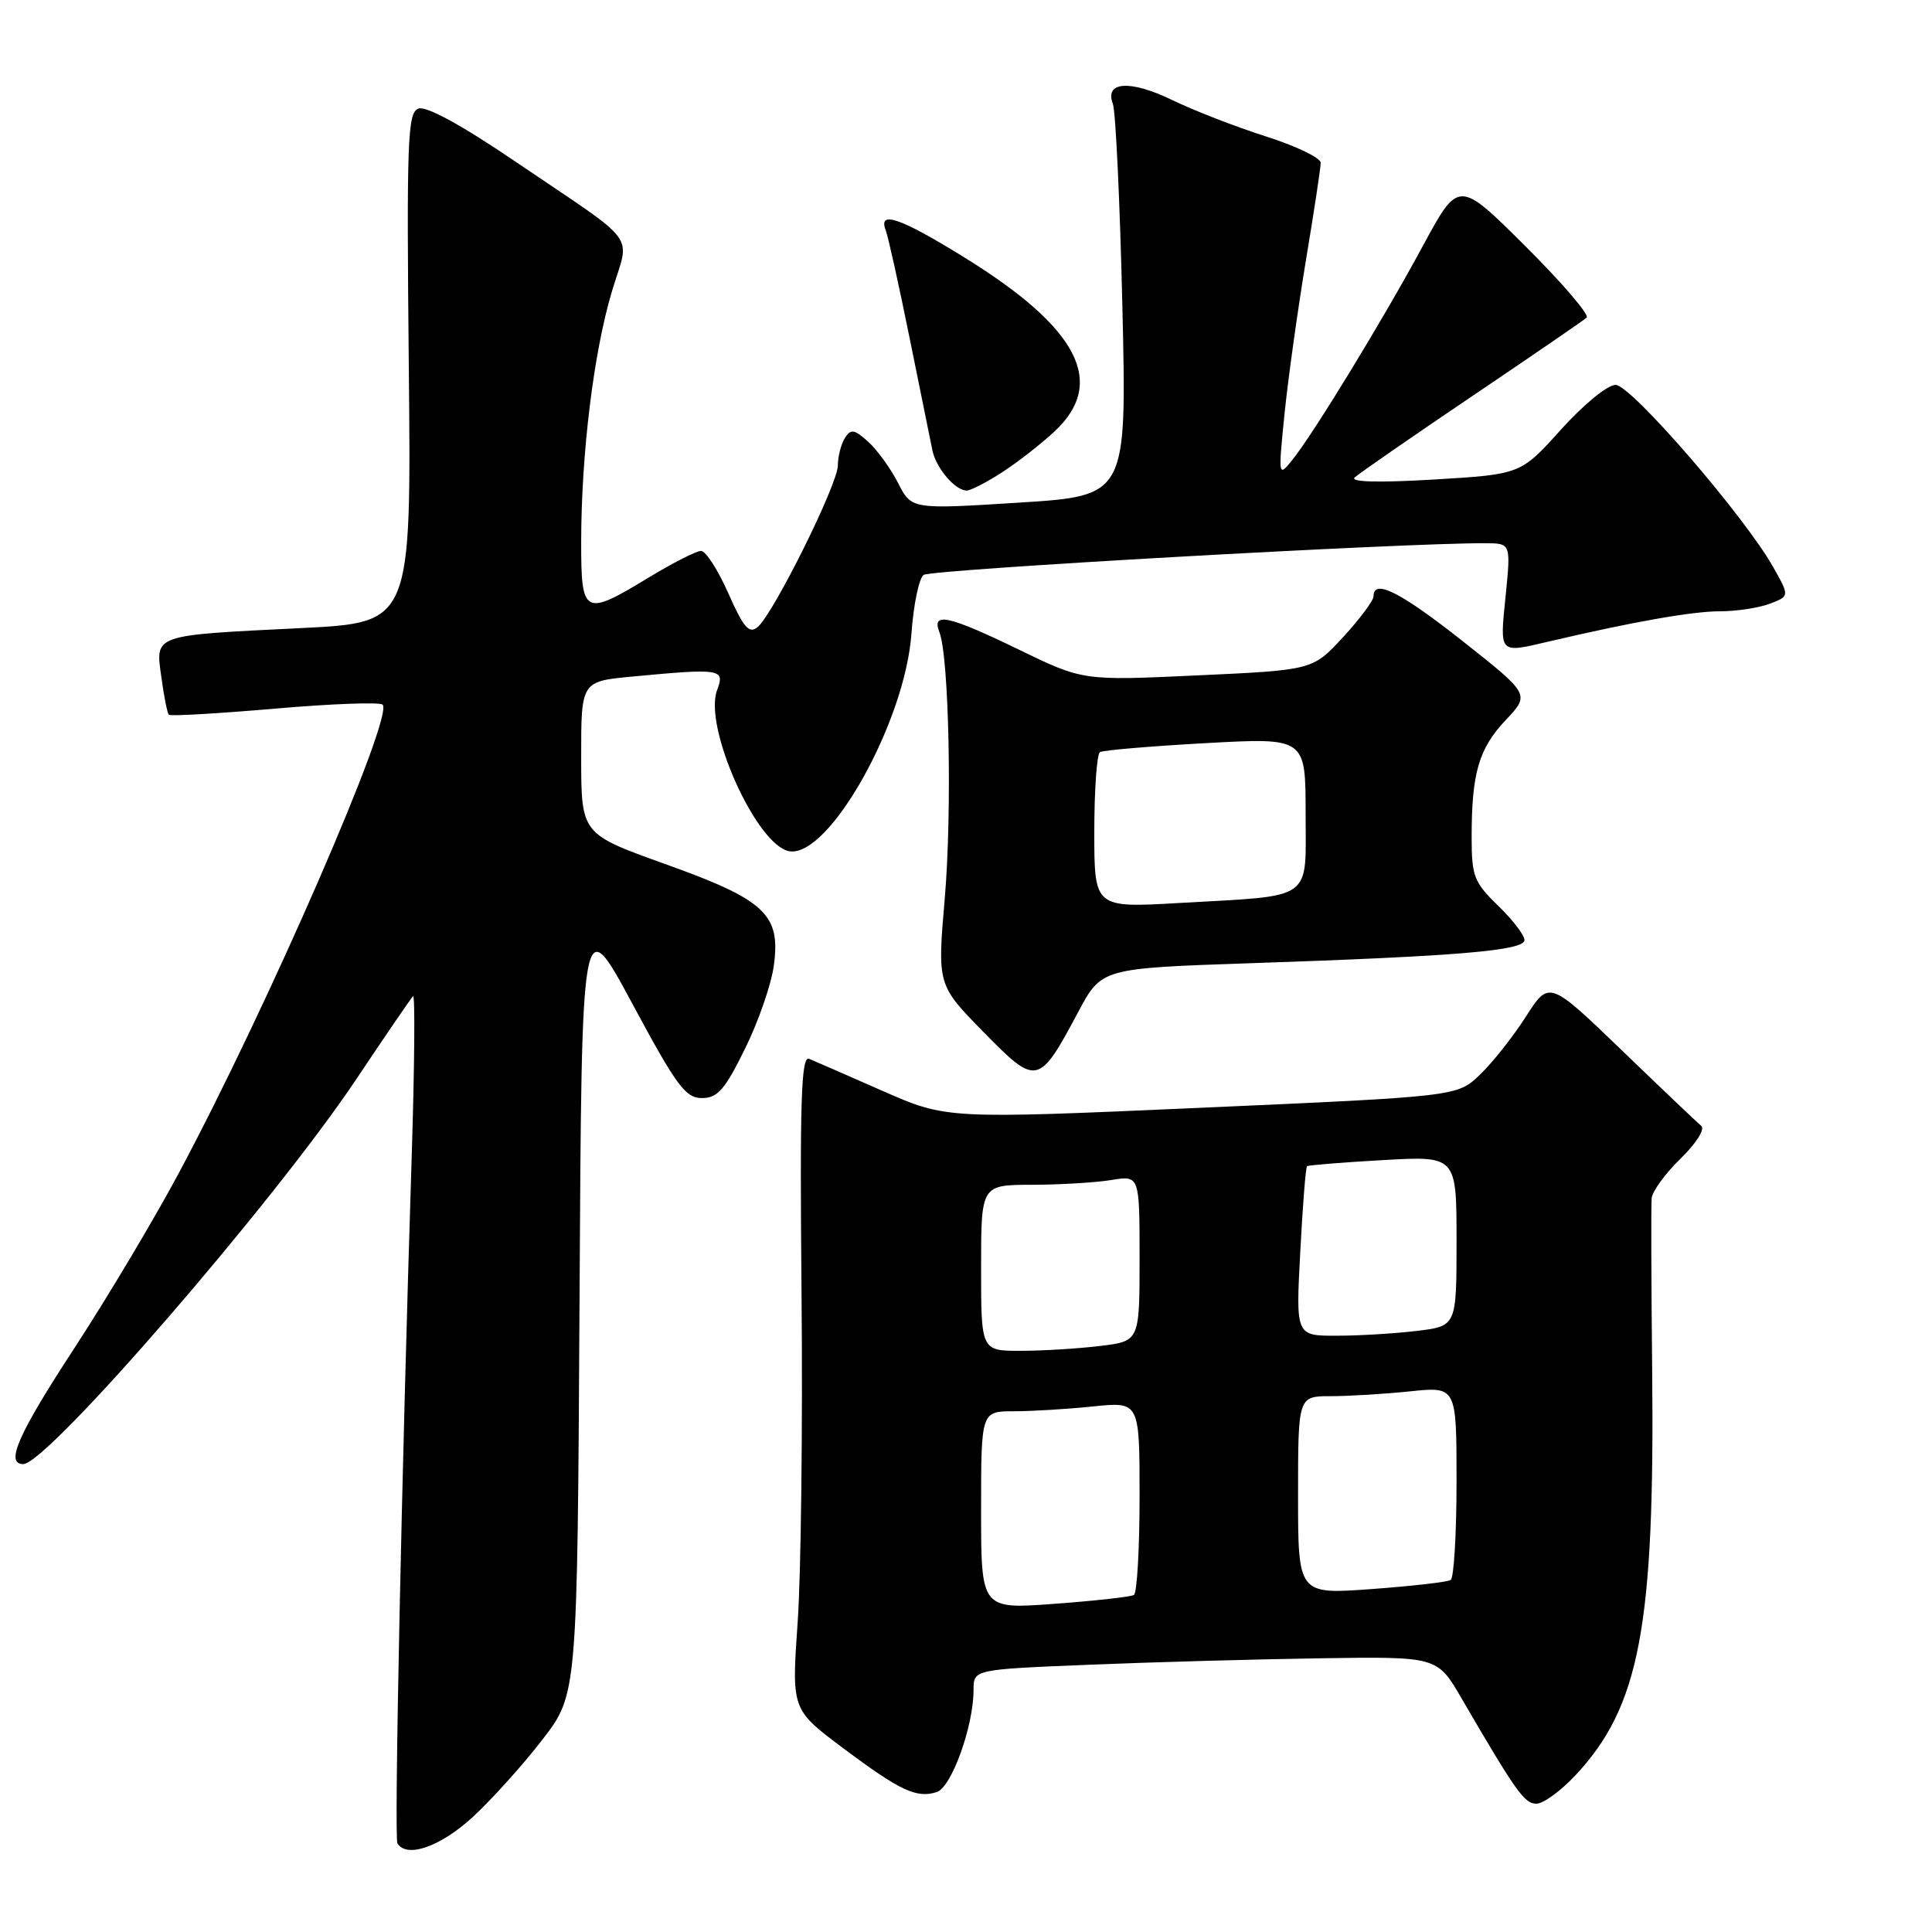 <?xml version="1.0" encoding="UTF-8" standalone="no"?>
<!DOCTYPE svg PUBLIC "-//W3C//DTD SVG 1.1//EN" "http://www.w3.org/Graphics/SVG/1.1/DTD/svg11.dtd" >
<svg xmlns="http://www.w3.org/2000/svg" xmlns:xlink="http://www.w3.org/1999/xlink" version="1.1" viewBox="0 0 256 256">
 <g >
 <path fill="currentColor"
d=" M 62.66 240.75 C 65.19 238.41 69.34 233.80 71.88 230.50 C 76.50 224.50 76.50 224.50 76.79 172.50 C 77.07 120.50 77.07 120.50 83.79 133.00 C 89.63 143.87 90.83 145.50 93.00 145.50 C 95.08 145.50 96.04 144.41 98.70 139.00 C 100.47 135.43 102.19 130.47 102.53 127.98 C 103.48 121.17 101.42 119.24 88.11 114.48 C 77.02 110.50 77.02 110.50 77.01 100.39 C 77.00 90.29 77.00 90.29 83.75 89.65 C 95.55 88.54 96.09 88.62 95.02 91.44 C 93.17 96.33 100.30 112.17 104.64 112.80 C 109.91 113.57 119.94 95.64 120.77 83.96 C 121.04 80.14 121.77 76.64 122.38 76.18 C 123.32 75.46 186.38 71.91 196.85 71.98 C 200.20 72.00 200.20 72.00 199.50 79.00 C 198.72 86.72 198.57 86.56 205.24 85.00 C 216.32 82.40 224.24 81.00 227.88 81.00 C 230.08 81.00 233.05 80.55 234.50 80.00 C 237.13 79.00 237.13 79.00 234.98 75.18 C 231.17 68.40 216.12 51.00 214.07 51.00 C 213.00 51.00 209.81 53.62 206.83 56.93 C 201.50 62.85 201.50 62.85 190.00 63.54 C 182.70 63.97 178.87 63.88 179.50 63.27 C 180.05 62.75 187.03 57.92 195.00 52.54 C 202.97 47.16 209.83 42.46 210.24 42.09 C 210.64 41.73 206.99 37.47 202.12 32.62 C 193.28 23.82 193.28 23.82 188.55 32.56 C 183.21 42.45 173.99 57.55 171.21 60.98 C 169.39 63.24 169.37 63.15 170.20 54.89 C 170.67 50.27 171.94 41.16 173.02 34.62 C 174.11 28.09 175.00 22.22 175.00 21.57 C 175.00 20.92 171.74 19.35 167.75 18.08 C 163.76 16.81 158.17 14.64 155.31 13.25 C 149.76 10.56 146.32 10.78 147.46 13.76 C 147.83 14.72 148.40 26.79 148.72 40.60 C 149.31 65.70 149.31 65.70 135.04 66.60 C 120.78 67.50 120.78 67.50 119.00 64.00 C 118.02 62.08 116.24 59.62 115.05 58.54 C 113.20 56.87 112.74 56.80 111.95 58.04 C 111.45 58.84 111.02 60.49 111.02 61.69 C 111.00 64.19 102.47 81.37 100.38 83.10 C 99.26 84.03 98.53 83.18 96.51 78.62 C 95.14 75.53 93.52 73.00 92.89 73.00 C 92.27 73.00 89.17 74.58 86.00 76.50 C 77.37 81.74 77.00 81.55 77.01 71.75 C 77.02 60.12 78.67 46.67 81.07 38.65 C 83.46 30.65 85.03 32.76 68.26 21.39 C 61.09 16.52 56.45 14.00 55.43 14.39 C 54.00 14.94 53.87 18.57 54.17 48.75 C 54.50 82.50 54.50 82.50 40.00 83.22 C 20.11 84.20 20.59 84.03 21.38 89.72 C 21.72 92.26 22.17 94.51 22.38 94.71 C 22.58 94.91 28.89 94.55 36.40 93.90 C 43.91 93.25 50.35 93.01 50.70 93.37 C 52.23 94.90 35.43 133.51 23.66 155.50 C 20.42 161.55 14.23 171.93 9.89 178.58 C 2.40 190.04 0.65 194.00 3.08 194.00 C 6.27 194.00 36.38 159.21 47.21 143.00 C 51.07 137.22 54.45 132.28 54.73 132.00 C 55.01 131.72 54.93 141.18 54.56 153.00 C 53.23 194.80 52.21 243.51 52.66 244.25 C 53.89 246.27 58.38 244.69 62.66 240.75 Z  M 208.74 235.25 C 217.27 226.13 219.27 215.57 218.92 181.50 C 218.80 169.95 218.77 159.73 218.85 158.80 C 218.93 157.86 220.65 155.49 222.68 153.53 C 224.74 151.52 225.95 149.62 225.43 149.19 C 224.92 148.77 220.17 144.26 214.89 139.16 C 205.27 129.90 205.27 129.90 202.18 134.72 C 200.48 137.38 197.74 140.84 196.09 142.41 C 193.10 145.28 193.10 145.28 159.27 146.78 C 125.44 148.28 125.44 148.28 116.97 144.56 C 112.31 142.51 107.92 140.59 107.21 140.30 C 106.16 139.86 105.97 145.86 106.21 171.63 C 106.37 189.16 106.14 208.68 105.69 215.01 C 104.89 226.52 104.89 226.52 111.69 231.62 C 119.29 237.30 121.44 238.31 124.12 237.46 C 126.08 236.84 129.00 228.74 129.00 223.92 C 129.00 221.21 129.00 221.21 144.25 220.59 C 152.64 220.24 166.46 219.86 174.97 219.73 C 190.44 219.50 190.44 219.50 193.64 225.00 C 200.86 237.40 201.99 239.00 203.58 239.00 C 204.49 239.00 206.81 237.31 208.74 235.25 Z  M 142.87 134.09 C 145.96 128.30 145.96 128.30 165.73 127.63 C 193.26 126.70 202.00 125.96 202.00 124.56 C 202.00 123.92 200.43 121.87 198.50 120.00 C 195.31 116.91 195.00 116.11 195.00 110.93 C 195.00 102.45 195.94 99.20 199.51 95.42 C 202.73 92.01 202.73 92.01 193.87 85.00 C 185.54 78.42 182.00 76.64 182.00 79.02 C 182.00 79.58 180.19 82.01 177.97 84.42 C 173.94 88.79 173.94 88.79 158.72 89.49 C 143.50 90.20 143.50 90.20 135.05 86.10 C 125.69 81.56 123.41 81.05 124.47 83.75 C 125.76 87.02 126.17 107.46 125.19 119.00 C 124.20 130.50 124.20 130.50 130.30 136.73 C 137.38 143.95 137.64 143.90 142.87 134.09 Z  M 132.77 62.59 C 134.82 61.27 137.96 58.82 139.75 57.15 C 146.68 50.68 142.88 43.42 127.67 34.04 C 119.27 28.85 116.34 27.85 117.36 30.50 C 117.68 31.33 119.10 37.74 120.52 44.75 C 121.94 51.76 123.30 58.48 123.55 59.68 C 124.04 62.04 126.57 65.00 128.09 65.00 C 128.61 65.00 130.72 63.92 132.77 62.59 Z  M 130.00 200.12 C 130.00 187.00 130.00 187.00 134.35 187.00 C 136.75 187.00 141.47 186.71 144.85 186.36 C 151.00 185.72 151.00 185.72 151.00 198.30 C 151.00 205.22 150.66 211.09 150.25 211.34 C 149.84 211.59 145.11 212.12 139.75 212.51 C 130.00 213.24 130.00 213.24 130.00 200.12 Z  M 172.00 198.14 C 172.00 185.00 172.00 185.00 176.35 185.00 C 178.75 185.00 183.47 184.71 186.85 184.36 C 193.00 183.72 193.00 183.72 193.00 196.30 C 193.00 203.22 192.65 209.10 192.22 209.36 C 191.79 209.63 187.06 210.17 181.72 210.56 C 172.00 211.27 172.00 211.27 172.00 198.14 Z  M 130.00 168.00 C 130.00 157.00 130.00 157.00 136.75 156.99 C 140.46 156.98 145.19 156.70 147.25 156.36 C 151.00 155.74 151.00 155.74 151.00 166.73 C 151.00 177.72 151.00 177.72 145.75 178.35 C 142.86 178.70 138.14 178.99 135.25 178.99 C 130.00 179.00 130.00 179.00 130.00 168.00 Z  M 172.29 165.90 C 172.61 159.79 173.01 154.68 173.19 154.53 C 173.36 154.39 177.89 154.02 183.25 153.72 C 193.00 153.16 193.00 153.16 193.00 164.44 C 193.00 175.72 193.00 175.72 187.75 176.35 C 184.86 176.70 180.07 176.99 177.10 176.99 C 171.70 177.00 171.70 177.00 172.29 165.90 Z  M 145.00 110.21 C 145.00 104.66 145.34 99.91 145.75 99.66 C 146.16 99.41 152.46 98.87 159.75 98.47 C 173.00 97.74 173.00 97.74 173.00 107.76 C 173.00 119.54 174.31 118.62 156.25 119.65 C 145.00 120.30 145.00 120.30 145.00 110.21 Z "/>
</g>
</svg>